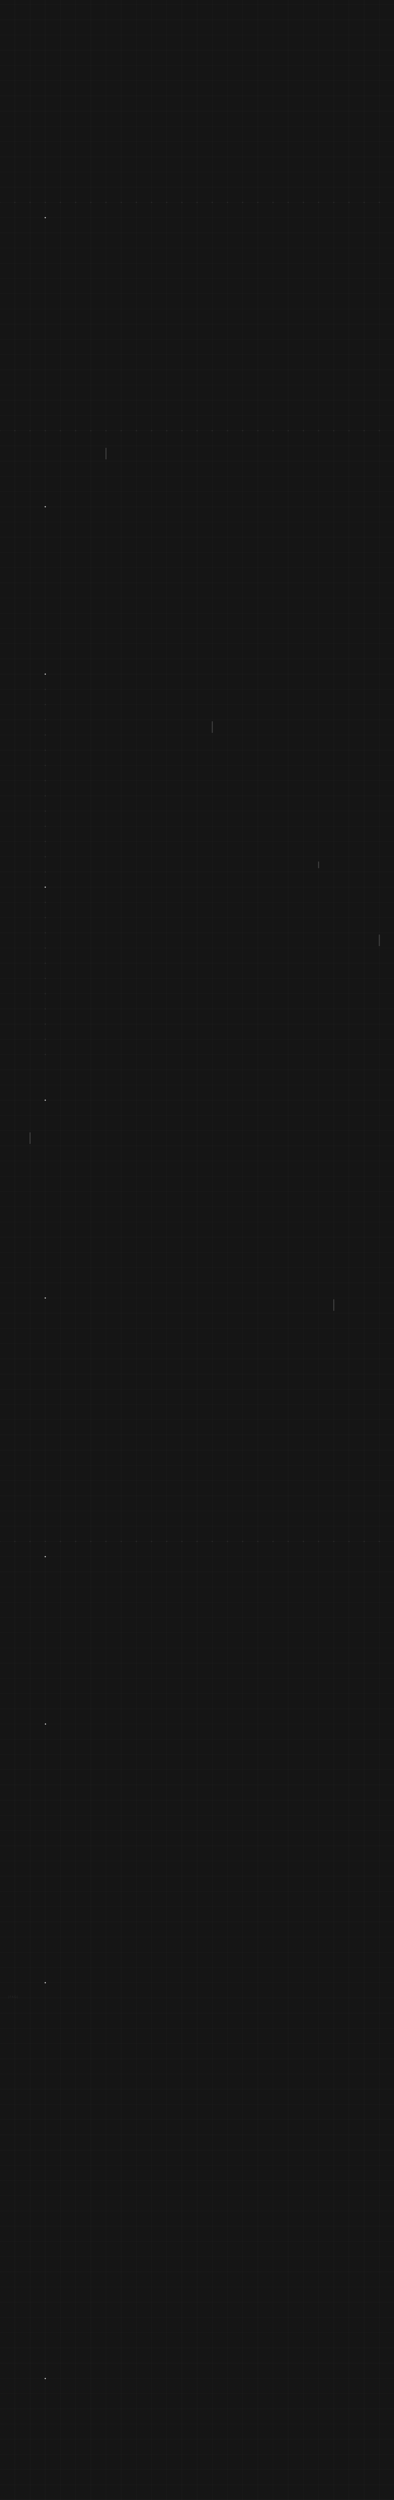 <svg width="1920" height="12158" viewBox="0 0 1920 12158" fill="none" xmlns="http://www.w3.org/2000/svg">
<rect x="0" y="0" width="1920" height="12158" fill="#808080" stroke="none"/>
<g clip-path="url(#clip0_70_642)">
<rect width="1920" height="12158" fill="#151515"/>
<line opacity="0.05" x1="72.501" y1="-8.21681e-08" x2="72.501" y2="12369" stroke="white"/>
<line opacity="0.05" x1="146.501" y1="-2.50308e-07" x2="146.501" y2="12369" stroke="white"/>
<line opacity="0.05" x1="220.501" y1="-2.50308e-07" x2="220.501" y2="12369" stroke="white"/>
<line opacity="0.05" x1="294.501" y1="-2.50308e-07" x2="294.501" y2="12369" stroke="white"/>
<line opacity="0.05" x1="368.501" y1="-2.50308e-07" x2="368.501" y2="12369" stroke="white"/>
<line opacity="0.05" x1="442.501" y1="-2.50308e-07" x2="442.501" y2="12369" stroke="white"/>
<line opacity="0.05" x1="516.501" y1="-2.50308e-07" x2="516.501" y2="12369" stroke="white"/>
<line opacity="0.05" x1="590.501" y1="-2.50308e-07" x2="590.501" y2="12369" stroke="white"/>
<line opacity="0.05" x1="664.501" y1="-2.50308e-07" x2="664.501" y2="12369" stroke="white"/>
<line opacity="0.05" x1="738.501" y1="-2.50308e-07" x2="738.501" y2="12369" stroke="white"/>
<line opacity="0.05" x1="812.501" y1="-2.50308e-07" x2="812.501" y2="12369" stroke="white"/>
<line opacity="0.05" x1="886.501" y1="-2.50308e-07" x2="886.501" y2="12369" stroke="white"/>
<line opacity="0.05" x1="960.501" y1="-2.50308e-07" x2="960.501" y2="12369" stroke="white"/>
<line opacity="0.05" x1="1034.5" y1="-2.50308e-07" x2="1034.5" y2="12369" stroke="white"/>
<line opacity="0.05" x1="1108.5" y1="-2.50308e-07" x2="1108.5" y2="12369" stroke="white"/>
<line opacity="0.05" x1="1182.5" y1="-2.50308e-07" x2="1182.5" y2="12369" stroke="white"/>
<line opacity="0.05" x1="1256.5" y1="-2.50308e-07" x2="1256.5" y2="12369" stroke="white"/>
<line opacity="0.05" x1="1330.5" y1="-2.50308e-07" x2="1330.5" y2="12369" stroke="white"/>
<line opacity="0.05" x1="1404.5" y1="-2.50308e-07" x2="1404.5" y2="12369" stroke="white"/>
<line opacity="0.05" x1="1478.5" y1="-2.50308e-07" x2="1478.5" y2="12369" stroke="white"/>
<line opacity="0.05" x1="1552.5" y1="-2.50308e-07" x2="1552.5" y2="12369" stroke="white"/>
<line opacity="0.05" x1="1626.5" y1="-2.50308e-07" x2="1626.5" y2="12369" stroke="white"/>
<line opacity="0.05" x1="1700.5" y1="-2.50308e-07" x2="1700.5" y2="12369" stroke="white"/>
<line opacity="0.05" x1="1774.5" y1="-2.50308e-07" x2="1774.5" y2="12369" stroke="white"/>
<line opacity="0.05" x1="1848.5" y1="-2.50308e-07" x2="1848.5" y2="12369" stroke="white"/>
<line opacity="0.05" x1="1920" y1="22.5" y2="22.5" stroke="white"/>
<line opacity="0.05" x1="1920" y1="96.5" y2="96.5" stroke="white"/>
<line opacity="0.05" x1="1920" y1="170.5" y2="170.5" stroke="white"/>
<line opacity="0.05" x1="1920" y1="244.5" y2="244.5" stroke="white"/>
<line opacity="0.05" x1="1920" y1="318.5" y2="318.5" stroke="white"/>
<line opacity="0.05" x1="1920" y1="392.5" y2="392.5" stroke="white"/>
<line opacity="0.05" x1="1920" y1="466.5" y2="466.5" stroke="white"/>
<line opacity="0.05" x1="1920" y1="540.5" y2="540.5" stroke="white"/>
<line opacity="0.05" x1="1920" y1="614.5" y2="614.5" stroke="white"/>
<line opacity="0.05" x1="1920" y1="688.5" y2="688.5" stroke="white"/>
<line opacity="0.05" x1="1920" y1="762.5" y2="762.5" stroke="white"/>
<line opacity="0.05" x1="1920" y1="836.5" y2="836.5" stroke="white"/>
<line opacity="0.05" x1="1920" y1="910.5" y2="910.5" stroke="white"/>
<line opacity="0.05" x1="1920" y1="984.5" y2="984.5" stroke="white"/>
<line opacity="0.05" x1="1920" y1="1058.5" y2="1058.5" stroke="white"/>
<line opacity="0.05" x1="1920" y1="1132.5" y2="1132.5" stroke="white"/>
<line opacity="0.05" x1="1920" y1="1206.5" y2="1206.5" stroke="white"/>
<line opacity="0.05" x1="1920" y1="1280.5" y2="1280.5" stroke="white"/>
<line opacity="0.05" x1="1920" y1="1354.5" y2="1354.5" stroke="white"/>
<line opacity="0.05" x1="1920" y1="1428.5" y2="1428.5" stroke="white"/>
<line opacity="0.05" x1="1920" y1="1502.5" y2="1502.5" stroke="white"/>
<line opacity="0.05" x1="1920" y1="1576.5" y2="1576.5" stroke="white"/>
<line opacity="0.05" x1="1920" y1="1650.5" y2="1650.5" stroke="white"/>
<line opacity="0.05" x1="1920" y1="1724.5" y2="1724.5" stroke="white"/>
<line opacity="0.05" x1="1920" y1="1798.5" y2="1798.5" stroke="white"/>
<line opacity="0.05" x1="1920" y1="1872.5" y2="1872.5" stroke="white"/>
<line opacity="0.05" x1="1920" y1="1946.5" y2="1946.5" stroke="white"/>
<line opacity="0.05" x1="1920" y1="2020.5" y2="2020.5" stroke="white"/>
<line opacity="0.05" x1="1920" y1="2094.5" y2="2094.5" stroke="white"/>
<line opacity="0.05" x1="1920" y1="2168.5" y2="2168.5" stroke="white"/>
<line opacity="0.05" x1="1920" y1="2242.5" y2="2242.5" stroke="white"/>
<line opacity="0.05" x1="1920" y1="2316.5" y2="2316.5" stroke="white"/>
<line opacity="0.05" x1="1920" y1="2390.5" y2="2390.5" stroke="white"/>
<line opacity="0.05" x1="1920" y1="2464.5" y2="2464.5" stroke="white"/>
<line opacity="0.05" x1="1920" y1="2538.5" y2="2538.5" stroke="white"/>
<line opacity="0.05" x1="1920" y1="2612.5" y2="2612.5" stroke="white"/>
<line opacity="0.05" x1="1920" y1="2686.5" y2="2686.5" stroke="white"/>
<line opacity="0.05" x1="1920" y1="2760.5" y2="2760.5" stroke="white"/>
<line opacity="0.05" x1="1920" y1="2834.5" y2="2834.5" stroke="white"/>
<line opacity="0.05" x1="1920" y1="2908.5" y2="2908.5" stroke="white"/>
<line opacity="0.05" x1="1920" y1="2982.5" y2="2982.5" stroke="white"/>
<line opacity="0.05" x1="1920" y1="3056.5" y2="3056.5" stroke="white"/>
<line opacity="0.05" x1="1920" y1="3130.5" y2="3130.5" stroke="white"/>
<line opacity="0.05" x1="1920" y1="3204.5" y2="3204.5" stroke="white"/>
<line opacity="0.05" x1="1920" y1="3278.5" y2="3278.5" stroke="white"/>
<line opacity="0.05" x1="1920" y1="3352.5" y2="3352.5" stroke="white"/>
<line opacity="0.05" x1="1920" y1="3426.5" y2="3426.5" stroke="white"/>
<line opacity="0.05" x1="1920" y1="3500.5" y2="3500.5" stroke="white"/>
<line opacity="0.05" x1="1920" y1="3574.5" y2="3574.5" stroke="white"/>
<line opacity="0.05" x1="1920" y1="3648.5" y2="3648.5" stroke="white"/>
<line opacity="0.05" x1="1920" y1="3722.5" y2="3722.5" stroke="white"/>
<line opacity="0.05" x1="1920" y1="3796.5" y2="3796.5" stroke="white"/>
<line opacity="0.05" x1="1920" y1="3870.5" y2="3870.5" stroke="white"/>
<line opacity="0.05" x1="1920" y1="3944.5" y2="3944.5" stroke="white"/>
<line opacity="0.05" x1="1920" y1="4018.5" y2="4018.5" stroke="white"/>
<line opacity="0.05" x1="1920" y1="4092.5" y2="4092.5" stroke="white"/>
<line opacity="0.05" x1="1920" y1="4166.5" y2="4166.5" stroke="white"/>
<line opacity="0.05" x1="1920" y1="4240.5" y2="4240.5" stroke="white"/>
<line opacity="0.05" x1="1920" y1="4314.5" y2="4314.5" stroke="white"/>
<line opacity="0.05" x1="1920" y1="4388.5" y2="4388.5" stroke="white"/>
<line opacity="0.05" x1="1920" y1="4462.5" y2="4462.5" stroke="white"/>
<line opacity="0.05" x1="1920" y1="4536.5" y2="4536.5" stroke="white"/>
<line opacity="0.05" x1="1920" y1="4610.5" y2="4610.5" stroke="white"/>
<line opacity="0.05" x1="1920" y1="4684.5" y2="4684.5" stroke="white"/>
<line opacity="0.05" x1="1920" y1="4758.5" y2="4758.5" stroke="white"/>
<line opacity="0.05" x1="1920" y1="4832.5" y2="4832.5" stroke="white"/>
<line opacity="0.05" x1="1920" y1="4906.5" y2="4906.5" stroke="white"/>
<line opacity="0.05" x1="1920" y1="4980.5" y2="4980.5" stroke="white"/>
<line opacity="0.05" x1="1920" y1="5054.5" y2="5054.5" stroke="white"/>
<line opacity="0.05" x1="1920" y1="5128.5" y2="5128.5" stroke="white"/>
<line opacity="0.05" x1="1920" y1="5202.5" y2="5202.5" stroke="white"/>
<line opacity="0.05" x1="1920" y1="5276.5" y2="5276.5" stroke="white"/>
<line opacity="0.05" x1="1920" y1="5350.5" y2="5350.5" stroke="white"/>
<line opacity="0.05" x1="1920" y1="5424.5" y2="5424.5" stroke="white"/>
<line opacity="0.05" x1="1920" y1="5498.5" y2="5498.5" stroke="white"/>
<line opacity="0.05" x1="1920" y1="5572.5" y2="5572.5" stroke="white"/>
<line opacity="0.05" x1="1920" y1="5646.5" y2="5646.5" stroke="white"/>
<line opacity="0.05" x1="1920" y1="5720.5" y2="5720.5" stroke="white"/>
<line opacity="0.05" x1="1920" y1="5794.5" y2="5794.5" stroke="white"/>
<line opacity="0.05" x1="1920" y1="5868.5" y2="5868.5" stroke="white"/>
<line opacity="0.05" x1="1920" y1="5942.5" y2="5942.5" stroke="white"/>
<line opacity="0.05" x1="1920" y1="6016.5" y2="6016.5" stroke="white"/>
<line opacity="0.05" x1="1920" y1="6090.5" y2="6090.5" stroke="white"/>
<line opacity="0.05" x1="1920" y1="6164.5" y2="6164.5" stroke="white"/>
<line opacity="0.05" x1="1920" y1="6238.5" y2="6238.5" stroke="white"/>
<line opacity="0.05" x1="1920" y1="6312.5" y2="6312.5" stroke="white"/>
<line opacity="0.05" x1="1920" y1="6386.5" y2="6386.5" stroke="white"/>
<line opacity="0.05" x1="1920" y1="6460.5" y2="6460.5" stroke="white"/>
<line opacity="0.05" x1="1920" y1="6534.5" y2="6534.5" stroke="white"/>
<line opacity="0.05" x1="1920" y1="6608.5" y2="6608.5" stroke="white"/>
<line opacity="0.05" x1="1920" y1="6682.5" y2="6682.5" stroke="white"/>
<line opacity="0.05" x1="1920" y1="6756.5" y2="6756.5" stroke="white"/>
<line opacity="0.05" x1="1920" y1="6830.5" y2="6830.5" stroke="white"/>
<line opacity="0.05" x1="1920" y1="6904.5" y2="6904.5" stroke="white"/>
<line opacity="0.05" x1="1920" y1="6978.5" y2="6978.5" stroke="white"/>
<line opacity="0.05" x1="1920" y1="7052.5" y2="7052.5" stroke="white"/>
<line opacity="0.05" x1="1920" y1="7126.5" y2="7126.5" stroke="white"/>
<line opacity="0.05" x1="1920" y1="7200.5" y2="7200.5" stroke="white"/>
<line opacity="0.05" x1="1920" y1="7274.5" y2="7274.5" stroke="white"/>
<line opacity="0.05" x1="1920" y1="7348.5" y2="7348.5" stroke="white"/>
<line opacity="0.05" x1="1920" y1="7422.5" y2="7422.5" stroke="white"/>
<line opacity="0.05" x1="1920" y1="7496.5" y2="7496.5" stroke="white"/>
<line opacity="0.05" x1="1920" y1="7570.5" y2="7570.5" stroke="white"/>
<line opacity="0.05" x1="1920" y1="7644.5" y2="7644.5" stroke="white"/>
<line opacity="0.05" x1="1920" y1="7718.5" y2="7718.5" stroke="white"/>
<line opacity="0.05" x1="1920" y1="7792.5" y2="7792.5" stroke="white"/>
<line opacity="0.05" x1="1920" y1="7866.5" y2="7866.5" stroke="white"/>
<line opacity="0.05" x1="1920" y1="7940.5" y2="7940.5" stroke="white"/>
<line opacity="0.05" x1="1920" y1="8014.5" y2="8014.5" stroke="white"/>
<line opacity="0.05" x1="1920" y1="8088.5" y2="8088.5" stroke="white"/>
<line opacity="0.05" x1="1920" y1="8162.5" y2="8162.5" stroke="white"/>
<line opacity="0.05" x1="1920" y1="8236.5" y2="8236.5" stroke="white"/>
<line opacity="0.05" x1="1920" y1="8310.5" y2="8310.5" stroke="white"/>
<line opacity="0.05" x1="1920" y1="8384.5" y2="8384.5" stroke="white"/>
<line opacity="0.05" x1="1920" y1="8458.5" y2="8458.5" stroke="white"/>
<line opacity="0.05" x1="1920" y1="8532.5" y2="8532.5" stroke="white"/>
<line opacity="0.05" x1="1920" y1="8606.5" y2="8606.5" stroke="white"/>
<line opacity="0.05" x1="1920" y1="8680.5" y2="8680.5" stroke="white"/>
<line opacity="0.05" x1="1920" y1="8754.5" y2="8754.5" stroke="white"/>
<line opacity="0.05" x1="1920" y1="8828.5" y2="8828.5" stroke="white"/>
<line opacity="0.05" x1="1920" y1="8902.5" y2="8902.5" stroke="white"/>
<line opacity="0.05" x1="1920" y1="8976.5" y2="8976.5" stroke="white"/>
<line opacity="0.05" x1="1920" y1="9050.5" y2="9050.5" stroke="white"/>
<line opacity="0.05" x1="1920" y1="9124.5" y2="9124.5" stroke="white"/>
<line opacity="0.05" x1="1920" y1="9198.5" y2="9198.5" stroke="white"/>
<line opacity="0.05" x1="1920" y1="9272.5" y2="9272.5" stroke="white"/>
<line opacity="0.05" x1="1920" y1="9346.5" y2="9346.5" stroke="white"/>
<line opacity="0.05" x1="1920" y1="9420.5" y2="9420.5" stroke="white"/>
<line opacity="0.05" x1="1920" y1="9494.5" y2="9494.5" stroke="white"/>
<line opacity="0.05" x1="1920" y1="9568.5" y2="9568.5" stroke="white"/>
<line opacity="0.05" x1="1920" y1="9642.5" y2="9642.5" stroke="white"/>
<line opacity="0.05" x1="1920" y1="9716.5" y2="9716.5" stroke="white"/>
<line opacity="0.05" x1="1920" y1="9790.5" y2="9790.5" stroke="white"/>
<line opacity="0.05" x1="1920" y1="9864.5" y2="9864.5" stroke="white"/>
<line opacity="0.05" x1="1920" y1="9938.5" y2="9938.5" stroke="white"/>
<line opacity="0.05" x1="1920" y1="10012.5" y2="10012.5" stroke="white"/>
<line opacity="0.05" x1="1920" y1="10086.5" y2="10086.5" stroke="white"/>
<line opacity="0.05" x1="1920" y1="10160.5" y2="10160.5" stroke="white"/>
<line opacity="0.05" x1="1920" y1="10234.5" y2="10234.5" stroke="white"/>
<line opacity="0.05" x1="1920" y1="10308.5" y2="10308.5" stroke="white"/>
<line opacity="0.05" x1="1920" y1="10382.5" y2="10382.5" stroke="white"/>
<line opacity="0.05" x1="1920" y1="10456.5" y2="10456.5" stroke="white"/>
<line opacity="0.05" x1="1920" y1="10530.5" y2="10530.5" stroke="white"/>
<line opacity="0.05" x1="1920" y1="10604.5" y2="10604.5" stroke="white"/>
<line opacity="0.05" x1="1920" y1="10678.5" y2="10678.5" stroke="white"/>
<line opacity="0.05" x1="1920" y1="10752.5" y2="10752.5" stroke="white"/>
<line opacity="0.05" x1="1920" y1="10826.5" y2="10826.5" stroke="white"/>
<line opacity="0.05" x1="1920" y1="10900.5" y2="10900.5" stroke="white"/>
<line opacity="0.05" x1="1920" y1="10974.5" y2="10974.5" stroke="white"/>
<line opacity="0.05" x1="1920" y1="11048.5" y2="11048.5" stroke="white"/>
<line opacity="0.05" x1="1920" y1="11122.5" y2="11122.5" stroke="white"/>
<line opacity="0.05" x1="1920" y1="11196.5" y2="11196.5" stroke="white"/>
<line opacity="0.05" x1="1920" y1="11270.5" y2="11270.5" stroke="white"/>
<line opacity="0.05" x1="1920" y1="11344.5" y2="11344.5" stroke="white"/>
<line opacity="0.05" x1="1920" y1="11418.5" y2="11418.5" stroke="white"/>
<line opacity="0.05" x1="1920" y1="11492.5" y2="11492.5" stroke="white"/>
<line opacity="0.05" x1="1920" y1="11566.5" y2="11566.5" stroke="white"/>
<line opacity="0.05" x1="1920" y1="11640.5" y2="11640.5" stroke="white"/>
<line opacity="0.05" x1="1920" y1="11714.5" y2="11714.5" stroke="white"/>
<line opacity="0.05" x1="1920" y1="11788.5" y2="11788.5" stroke="white"/>
<line opacity="0.05" x1="1920" y1="11862.5" y2="11862.5" stroke="white"/>
<line opacity="0.05" x1="1920" y1="11936.5" y2="11936.5" stroke="white"/>
<line opacity="0.05" x1="1920" y1="12010.5" y2="12010.5" stroke="white"/>
<line opacity="0.05" x1="1920" y1="12084.5" y2="12084.5" stroke="white"/>
<path d="M-5 984.5L2 984.5M-1.5 988L-1.5 981" stroke="#2E2E2E" stroke-width="2"/>
<path d="M69 984.5L76 984.5M72.5 988L72.5 981" stroke="#2E2E2E" stroke-width="2"/>
<path d="M143 984.5L150 984.5M146.5 988L146.5 981" stroke="#2E2E2E" stroke-width="2"/>
<path d="M217 984.5L224 984.5M220.5 988L220.5 981" stroke="#2E2E2E" stroke-width="2"/>
<path d="M291 984.5L298 984.5M294.5 988L294.5 981" stroke="#2E2E2E" stroke-width="2"/>
<path d="M365 984.5L372 984.5M368.5 988L368.5 981" stroke="#2E2E2E" stroke-width="2"/>
<path d="M439 984.5L446 984.5M442.5 988L442.5 981" stroke="#2E2E2E" stroke-width="2"/>
<path d="M513 984.5L520 984.5M516.5 988L516.5 981" stroke="#2E2E2E" stroke-width="2"/>
<path d="M587 984.5L594 984.5M590.5 988L590.5 981" stroke="#2E2E2E" stroke-width="2"/>
<path d="M661 984.5L668 984.5M664.5 988L664.5 981" stroke="#2E2E2E" stroke-width="2"/>
<path d="M735 984.5L742 984.5M738.5 988L738.5 981" stroke="#2E2E2E" stroke-width="2"/>
<path d="M809 984.5L816 984.5M812.5 988L812.5 981" stroke="#2E2E2E" stroke-width="2"/>
<path d="M883 984.5L890 984.5M886.5 988L886.5 981" stroke="#2E2E2E" stroke-width="2"/>
<path d="M957 984.5L964 984.5M960.5 988L960.5 981" stroke="#2E2E2E" stroke-width="2"/>
<path d="M1031 984.5L1038 984.5M1034.5 988L1034.5 981" stroke="#2E2E2E" stroke-width="2"/>
<path d="M1105 984.5L1112 984.5M1108.5 988L1108.5 981" stroke="#2E2E2E" stroke-width="2"/>
<path d="M1179 984.5L1186 984.5M1182.5 988L1182.5 981" stroke="#2E2E2E" stroke-width="2"/>
<path d="M1253 984.5L1260 984.5M1256.5 988L1256.5 981" stroke="#2E2E2E" stroke-width="2"/>
<path d="M1327 984.5L1334 984.5M1330.5 988L1330.5 981" stroke="#2E2E2E" stroke-width="2"/>
<path d="M1401 984.5L1408 984.5M1404.5 988L1404.5 981" stroke="#2E2E2E" stroke-width="2"/>
<path d="M1475 984.5L1482 984.5M1478.5 988L1478.5 981" stroke="#2E2E2E" stroke-width="2"/>
<path d="M1549 984.5L1556 984.5M1552.5 988L1552.5 981" stroke="#2E2E2E" stroke-width="2"/>
<path d="M1623 984.5L1630 984.5M1626.5 988L1626.5 981" stroke="#2E2E2E" stroke-width="2"/>
<path d="M1697 984.5L1704 984.5M1700.5 988L1700.5 981" stroke="#2E2E2E" stroke-width="2"/>
<path d="M1771 984.5L1778 984.5M1774.5 988L1774.5 981" stroke="#2E2E2E" stroke-width="2"/>
<path d="M1845 984.5L1852 984.5M1848.5 988L1848.5 981" stroke="#2E2E2E" stroke-width="2"/>
<path d="M217 1058.5L224 1058.5M220.5 1062L220.5 1055" stroke="white" stroke-width="2"/>
<path d="M-5 2094.5L2 2094.5M-1.5 2098L-1.5 2091" stroke="#2E2E2E" stroke-width="2"/>
<path d="M69 2094.5L76 2094.5M72.5 2098L72.5 2091" stroke="#2E2E2E" stroke-width="2"/>
<path d="M143 2094.5L150 2094.5M146.5 2098L146.5 2091" stroke="#2E2E2E" stroke-width="2"/>
<path d="M217 2094.5L224 2094.5M220.5 2098L220.5 2091" stroke="#2E2E2E" stroke-width="2"/>
<path d="M291 2094.5L298 2094.5M294.5 2098L294.5 2091" stroke="#2E2E2E" stroke-width="2"/>
<path d="M365 2094.5L372 2094.5M368.5 2098L368.5 2091" stroke="#2E2E2E" stroke-width="2"/>
<path d="M439 2094.5L446 2094.5M442.5 2098L442.5 2091" stroke="#2E2E2E" stroke-width="2"/>
<path d="M513 2094.5L520 2094.5M516.5 2098L516.5 2091" stroke="#2E2E2E" stroke-width="2"/>
<path d="M587 2094.5L594 2094.5M590.5 2098L590.5 2091" stroke="#2E2E2E" stroke-width="2"/>
<path d="M661 2094.5L668 2094.5M664.5 2098L664.5 2091" stroke="#2E2E2E" stroke-width="2"/>
<path d="M735 2094.5L742 2094.5M738.5 2098L738.5 2091" stroke="#2E2E2E" stroke-width="2"/>
<path d="M809 2094.5L816 2094.5M812.5 2098L812.5 2091" stroke="#2E2E2E" stroke-width="2"/>
<path d="M883 2094.5L890 2094.5M886.5 2098L886.5 2091" stroke="#2E2E2E" stroke-width="2"/>
<path d="M957 2094.5L964 2094.5M960.5 2098L960.5 2091" stroke="#2E2E2E" stroke-width="2"/>
<path d="M1031 2094.5L1038 2094.5M1034.5 2098L1034.5 2091" stroke="#2E2E2E" stroke-width="2"/>
<path d="M1105 2094.5L1112 2094.5M1108.5 2098L1108.5 2091" stroke="#2E2E2E" stroke-width="2"/>
<path d="M1179 2094.5L1186 2094.5M1182.5 2098L1182.5 2091" stroke="#2E2E2E" stroke-width="2"/>
<path d="M1253 2094.5L1260 2094.5M1256.5 2098L1256.5 2091" stroke="#2E2E2E" stroke-width="2"/>
<path d="M1327 2094.5L1334 2094.5M1330.5 2098L1330.5 2091" stroke="#2E2E2E" stroke-width="2"/>
<path d="M1401 2094.5L1408 2094.5M1404.5 2098L1404.5 2091" stroke="#2E2E2E" stroke-width="2"/>
<path d="M1475 2094.5L1482 2094.5M1478.5 2098L1478.5 2091" stroke="#2E2E2E" stroke-width="2"/>
<path d="M1549 2094.5L1556 2094.5M1552.5 2098L1552.5 2091" stroke="#2E2E2E" stroke-width="2"/>
<path d="M1623 2094.5L1630 2094.5M1626.5 2098L1626.5 2091" stroke="#2E2E2E" stroke-width="2"/>
<path d="M1697 2094.5L1704 2094.5M1700.5 2098L1700.5 2091" stroke="#2E2E2E" stroke-width="2"/>
<path d="M1771 2094.5L1778 2094.5M1774.5 2098L1774.5 2091" stroke="#2E2E2E" stroke-width="2"/>
<path d="M1845 2094.5L1852 2094.5M1848.5 2098L1848.5 2091" stroke="#2E2E2E" stroke-width="2"/>
<path d="M-5 7496.5L2 7496.5M-1.5 7500L-1.5 7493" stroke="#2E2E2E" stroke-width="2"/>
<path d="M69 7496.5L76 7496.5M72.5 7500L72.5 7493" stroke="#2E2E2E" stroke-width="2"/>
<path d="M143 7496.5L150 7496.5M146.5 7500L146.5 7493" stroke="#2E2E2E" stroke-width="2"/>
<path d="M217 7496.5L224 7496.5M220.5 7500L220.5 7493" stroke="#2E2E2E" stroke-width="2"/>
<path d="M291 7496.5L298 7496.5M294.5 7500L294.5 7493" stroke="#2E2E2E" stroke-width="2"/>
<path d="M365 7496.5L372 7496.5M368.5 7500L368.5 7493" stroke="#2E2E2E" stroke-width="2"/>
<path d="M439 7496.5L446 7496.5M442.5 7500L442.5 7493" stroke="#2E2E2E" stroke-width="2"/>
<path d="M513 7496.5L520 7496.5M516.5 7500L516.5 7493" stroke="#2E2E2E" stroke-width="2"/>
<path d="M587 7496.5L594 7496.5M590.5 7500L590.5 7493" stroke="#2E2E2E" stroke-width="2"/>
<path d="M661 7496.5L668 7496.5M664.5 7500L664.5 7493" stroke="#2E2E2E" stroke-width="2"/>
<path d="M735 7496.5L742 7496.5M738.5 7500L738.5 7493" stroke="#2E2E2E" stroke-width="2"/>
<path d="M809 7496.5L816 7496.5M812.5 7500L812.5 7493" stroke="#2E2E2E" stroke-width="2"/>
<path d="M883 7496.5L890 7496.5M886.5 7500L886.5 7493" stroke="#2E2E2E" stroke-width="2"/>
<path d="M957 7496.5L964 7496.5M960.5 7500L960.5 7493" stroke="#2E2E2E" stroke-width="2"/>
<path d="M1031 7496.5L1038 7496.5M1034.5 7500L1034.5 7493" stroke="#2E2E2E" stroke-width="2"/>
<path d="M1105 7496.5L1112 7496.5M1108.5 7500L1108.5 7493" stroke="#2E2E2E" stroke-width="2"/>
<path d="M1179 7496.5L1186 7496.5M1182.5 7500L1182.5 7493" stroke="#2E2E2E" stroke-width="2"/>
<path d="M1253 7496.5L1260 7496.5M1256.5 7500L1256.5 7493" stroke="#2E2E2E" stroke-width="2"/>
<path d="M1327 7496.5L1334 7496.5M1330.5 7500L1330.5 7493" stroke="#2E2E2E" stroke-width="2"/>
<path d="M1401 7496.5L1408 7496.5M1404.5 7500L1404.5 7493" stroke="#2E2E2E" stroke-width="2"/>
<path d="M1475 7496.5L1482 7496.5M1478.5 7500L1478.5 7493" stroke="#2E2E2E" stroke-width="2"/>
<path d="M1549 7496.5L1556 7496.5M1552.5 7500L1552.5 7493" stroke="#2E2E2E" stroke-width="2"/>
<path d="M1623 7496.5L1630 7496.5M1626.5 7500L1626.5 7493" stroke="#2E2E2E" stroke-width="2"/>
<path d="M1697 7496.5L1704 7496.5M1700.5 7500L1700.5 7493" stroke="#2E2E2E" stroke-width="2"/>
<path d="M1771 7496.5L1778 7496.5M1774.5 7500L1774.5 7493" stroke="#2E2E2E" stroke-width="2"/>
<path d="M1845 7496.5L1852 7496.5M1848.5 7500L1848.5 7493" stroke="#2E2E2E" stroke-width="2"/>
<path d="M217 3352.5L224 3352.5M220.5 3356L220.5 3349" stroke="#2E2E2E" stroke-width="2"/>
<path d="M217 3426.5L224 3426.5M220.5 3430L220.5 3423" stroke="#2E2E2E" stroke-width="2"/>
<path d="M217 3500.5L224 3500.5M220.5 3504L220.5 3497" stroke="#2E2E2E" stroke-width="2"/>
<path d="M217 3574.5L224 3574.5M220.5 3578L220.5 3571" stroke="#2E2E2E" stroke-width="2"/>
<path d="M217 3648.5L224 3648.5M220.5 3652L220.5 3645" stroke="#2E2E2E" stroke-width="2"/>
<path d="M217 3722.5L224 3722.5M220.5 3726L220.5 3719" stroke="#2E2E2E" stroke-width="2"/>
<path d="M217 3796.5L224 3796.5M220.5 3800L220.5 3793" stroke="#2E2E2E" stroke-width="2"/>
<path d="M217 3870.5L224 3870.5M220.5 3874L220.5 3867" stroke="#2E2E2E" stroke-width="2"/>
<path d="M217 3944.5L224 3944.5M220.5 3948L220.5 3941" stroke="#2E2E2E" stroke-width="2"/>
<path d="M217 4018.5L224 4018.5M220.5 4022L220.5 4015" stroke="#2E2E2E" stroke-width="2"/>
<path d="M217 4092.5L224 4092.5M220.5 4096L220.5 4089" stroke="#2E2E2E" stroke-width="2"/>
<path d="M217 4166.5L224 4166.5M220.5 4170L220.5 4163" stroke="#2E2E2E" stroke-width="2"/>
<path d="M217 4240.5L224 4240.5M220.5 4244L220.5 4237" stroke="#2E2E2E" stroke-width="2"/>
<path d="M217 4314.5L224 4314.5M220.5 4318L220.5 4311" stroke="white" stroke-width="2"/>
<path d="M217 4388.5L224 4388.5M220.5 4392L220.5 4385" stroke="#2E2E2E" stroke-width="2"/>
<path d="M217 4462.5L224 4462.5M220.5 4466L220.5 4459" stroke="#2E2E2E" stroke-width="2"/>
<path d="M217 4536.5L224 4536.5M220.5 4540L220.5 4533" stroke="#2E2E2E" stroke-width="2"/>
<path d="M217 4610.5L224 4610.5M220.5 4614L220.5 4607" stroke="#2E2E2E" stroke-width="2"/>
<path d="M217 4684.5L224 4684.5M220.5 4688L220.5 4681" stroke="#2E2E2E" stroke-width="2"/>
<path d="M217 4758.5L224 4758.5M220.5 4762L220.5 4755" stroke="#2E2E2E" stroke-width="2"/>
<path d="M217 4832.5L224 4832.5M220.5 4836L220.5 4829" stroke="#2E2E2E" stroke-width="2"/>
<path d="M217 4906.5L224 4906.5M220.5 4910L220.5 4903" stroke="#2E2E2E" stroke-width="2"/>
<path d="M217 4980.5L224 4980.5M220.5 4984L220.5 4977" stroke="#2E2E2E" stroke-width="2"/>
<path d="M217 5054.5L224 5054.5M220.5 5058L220.5 5051" stroke="#2E2E2E" stroke-width="2"/>
<path d="M217 5128.5L224 5128.5M220.5 5132L220.5 5125" stroke="#2E2E2E" stroke-width="2"/>
<path d="M217 9642.5L224 9642.5M220.5 9646L220.5 9639" stroke="white" stroke-width="2"/>
<path d="M217 2464.5L224 2464.5M220.5 2468L220.5 2461" stroke="white" stroke-width="2"/>
<path d="M217 5350.5L224 5350.5M220.5 5354L220.5 5347" stroke="white" stroke-width="2"/>
<path d="M217 6312.5L224 6312.5M220.5 6316L220.5 6309" stroke="white" stroke-width="2"/>
<path d="M217 7570.5L224 7570.5M220.5 7574L220.5 7567" stroke="white" stroke-width="2"/>
<path d="M218 8384.5L225 8384.5M221.5 8388L221.5 8381" stroke="white" stroke-width="2"/>
<path d="M217 11567.5L224 11567.5M220.5 11571L220.5 11564" stroke="white" stroke-width="2"/>
<path opacity="0.5" d="M41.064 9718.66V9705.79H43.318V9706.54H41.946V9717.92H43.318V9718.66H41.064ZM48.025 9706H54.367V9706.82H48.977V9710.43H53.765V9711.24H48.977V9716H48.025V9706ZM59.833 9712.08H63.767L61.835 9706.96L59.833 9712.08ZM61.345 9706H62.409L66.329 9716H65.307L64.089 9712.89H59.539L58.335 9716H57.327L61.345 9706ZM79.207 9716.63L77.653 9715.47C76.972 9715.95 76.109 9716.2 75.063 9716.2C74.279 9716.2 73.589 9716.06 72.991 9715.78C72.403 9715.49 71.913 9715.1 71.521 9714.63C71.129 9714.15 70.835 9713.6 70.639 9712.98C70.443 9712.35 70.345 9711.69 70.345 9711C70.345 9710.31 70.443 9709.65 70.639 9709.03C70.835 9708.4 71.129 9707.85 71.521 9707.38C71.913 9706.89 72.403 9706.51 72.991 9706.23C73.589 9705.94 74.279 9705.79 75.063 9705.79C75.847 9705.79 76.533 9705.94 77.121 9706.23C77.709 9706.51 78.199 9706.89 78.591 9707.38C78.983 9707.85 79.277 9708.4 79.473 9709.03C79.669 9709.65 79.767 9710.31 79.767 9711C79.767 9711.79 79.641 9712.52 79.389 9713.21C79.137 9713.9 78.759 9714.48 78.255 9714.96L79.683 9716.04L79.207 9716.63ZM77.541 9714.42C77.989 9714 78.311 9713.48 78.507 9712.88C78.713 9712.27 78.815 9711.65 78.815 9711C78.815 9710.45 78.741 9709.91 78.591 9709.39C78.451 9708.87 78.227 9708.4 77.919 9707.99C77.621 9707.57 77.233 9707.24 76.757 9706.98C76.291 9706.73 75.726 9706.61 75.063 9706.61C74.401 9706.61 73.831 9706.73 73.355 9706.98C72.879 9707.24 72.487 9707.57 72.179 9707.99C71.881 9708.4 71.657 9708.87 71.507 9709.39C71.367 9709.91 71.297 9710.45 71.297 9711C71.297 9711.54 71.367 9712.08 71.507 9712.61C71.657 9713.13 71.881 9713.61 72.179 9714.03C72.487 9714.44 72.879 9714.77 73.355 9715.02C73.831 9715.27 74.401 9715.4 75.063 9715.4C75.773 9715.4 76.389 9715.23 76.911 9714.91L75.595 9713.91L76.085 9713.31L77.541 9714.42ZM86.196 9705.79V9718.66H83.942V9717.92H85.314V9706.54H83.942V9705.79H86.196Z" fill="white" fill-opacity="0.2"/>
<path d="M217 3278.5L224 3278.5M220.5 3282L220.5 3275" stroke="white" stroke-width="2"/>
<rect x="1624" y="6319" width="5" height="56" fill="#3F3F3F"/>
<rect x="1550" y="4190" width="5" height="32" fill="#3F3F3F"/>
<rect x="1032" y="3508" width="5" height="56" fill="#3F3F3F"/>
<rect x="514" y="2178" width="5" height="56" fill="#3F3F3F"/>
<rect x="1846" y="4545" width="5" height="56" fill="#3F3F3F"/>
<rect x="144" y="5507" width="5" height="56" fill="#3F3F3F"/>
</g>
<defs>
<clipPath id="clip0_70_642">
<rect width="1920" height="12158" fill="white"/>
</clipPath>
</defs>
</svg>
